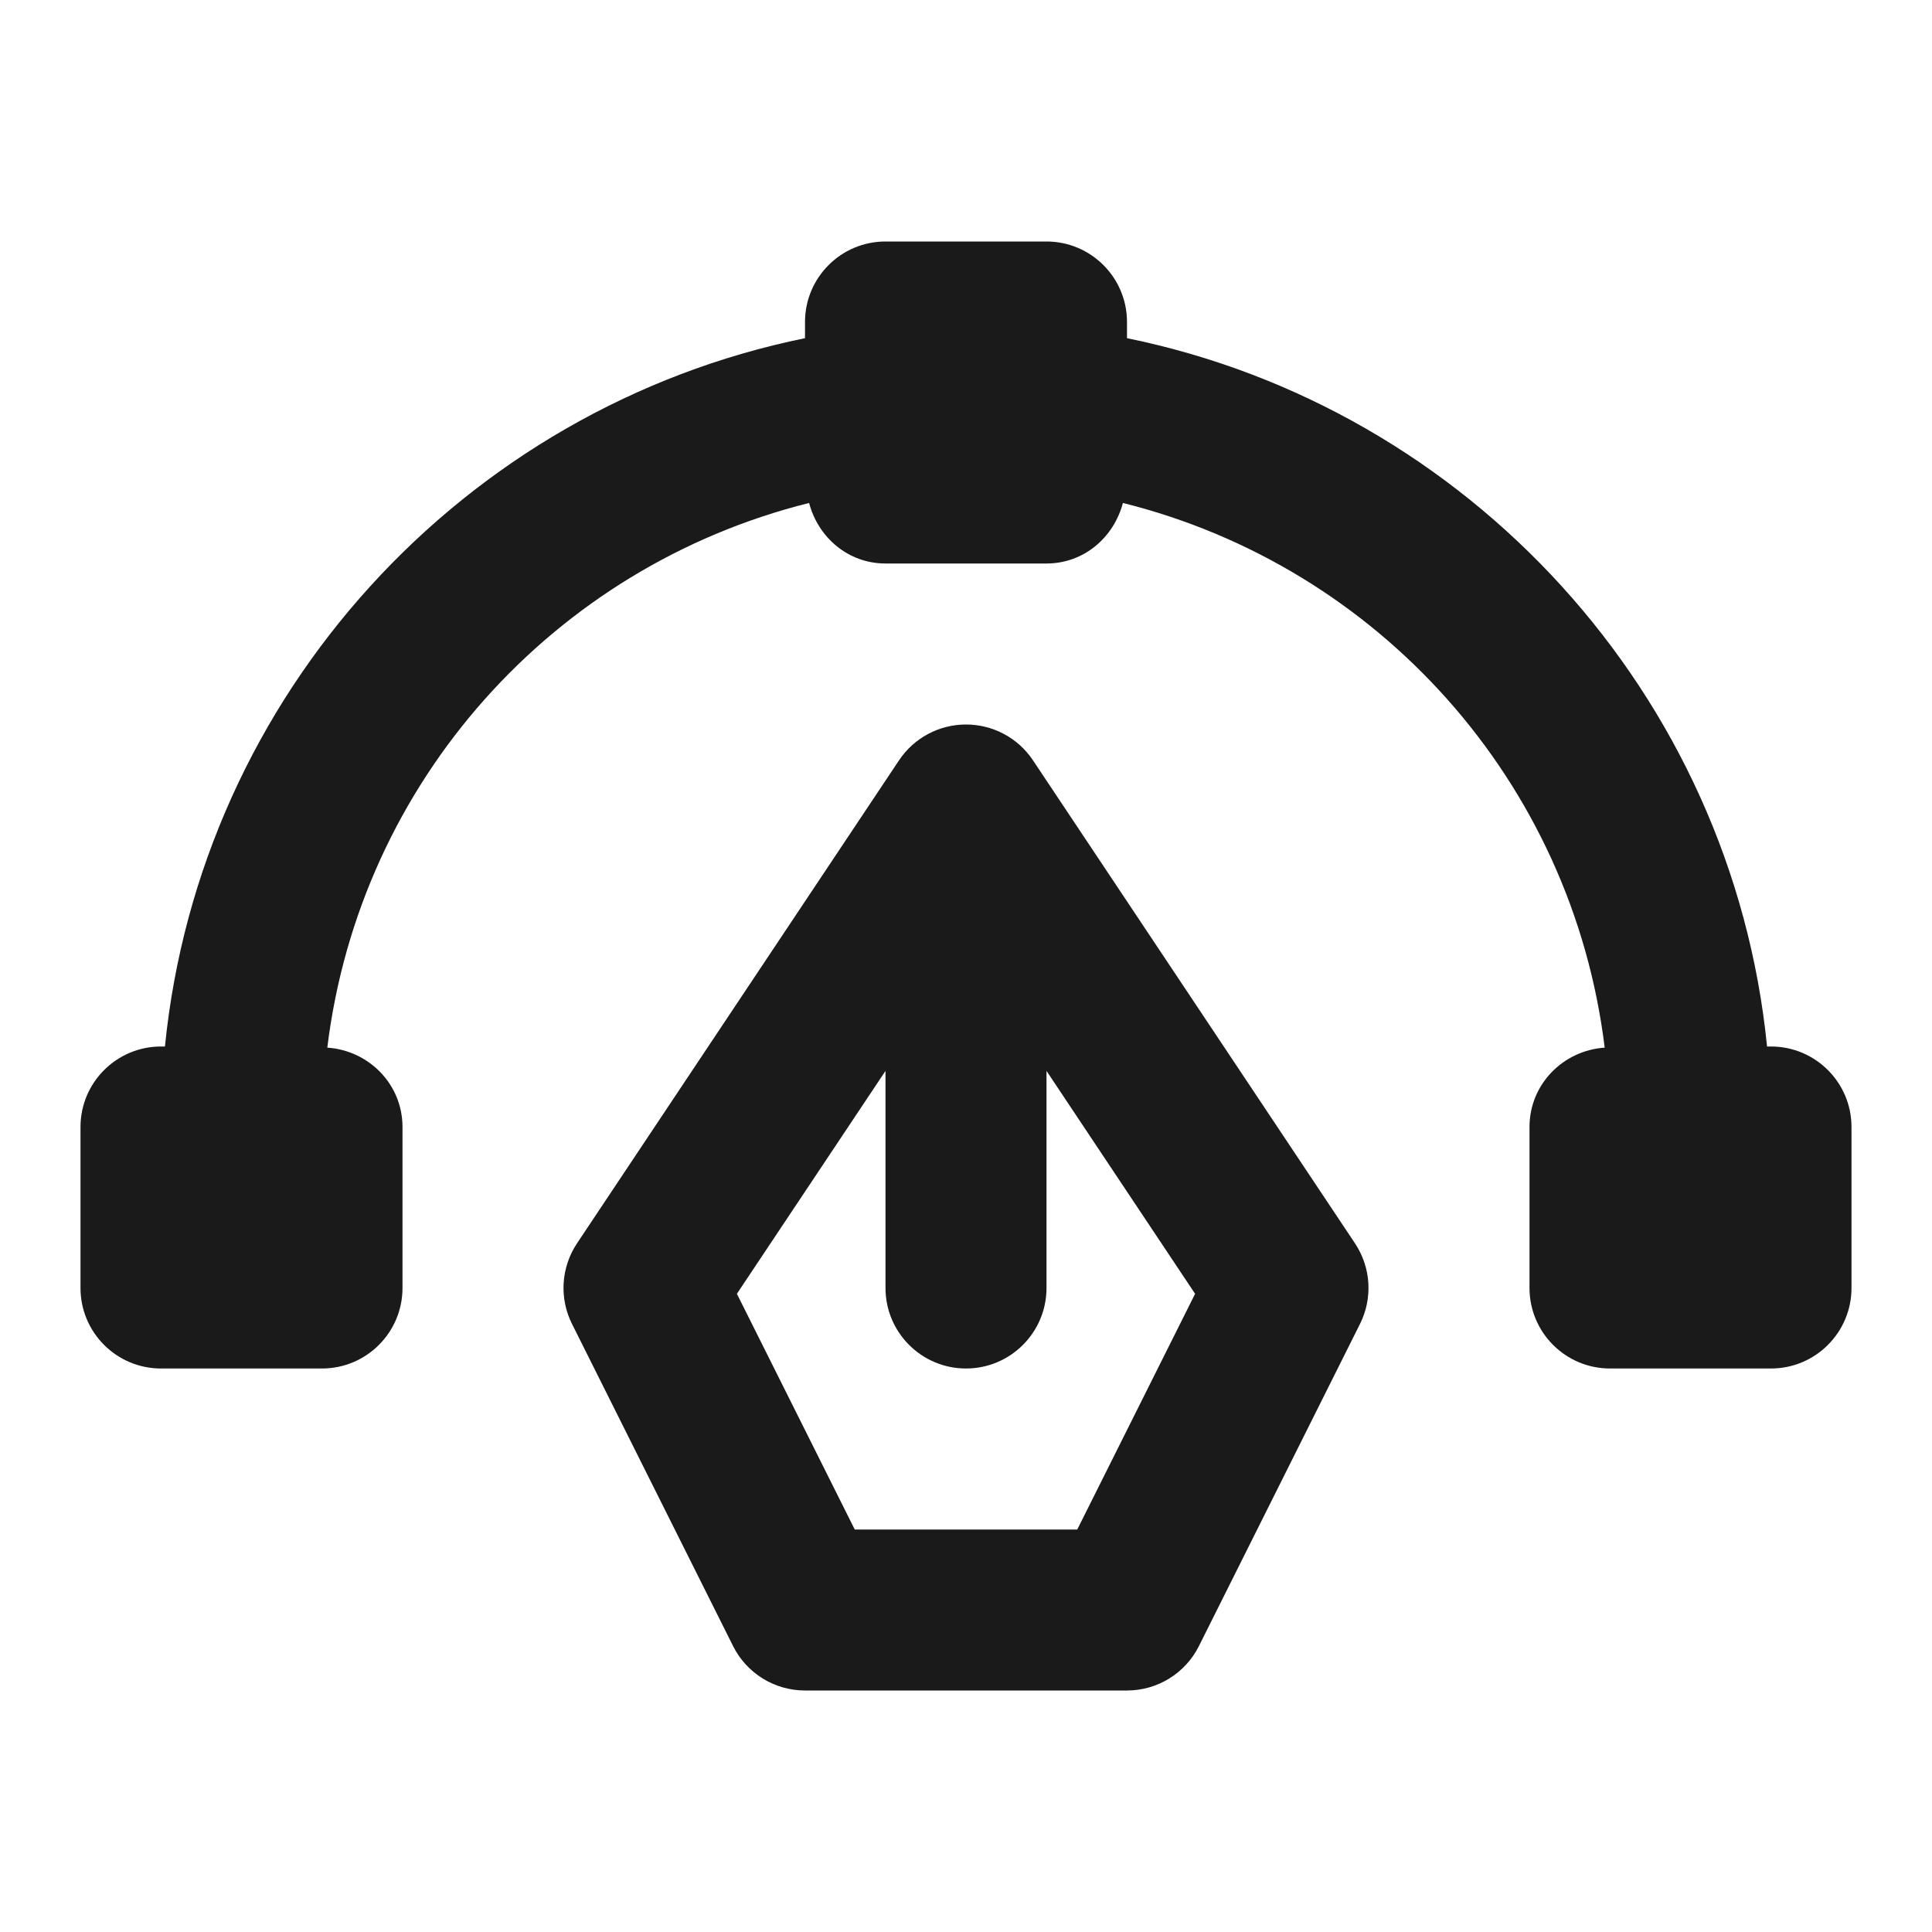 <svg xmlns:xlink="http://www.w3.org/1999/xlink" xmlns="http://www.w3.org/2000/svg" width="24" height="24" viewBox="0 0 24 24" fill="none">
<path d="M11 3C10.448 3 10 3.448 10 4V4.201C5.761 5.066 2.486 8.623 2.049 13H2C1.448 13 1 13.448 1 14V16C1 16.552 1.448 17 2 17H4C4.552 17 5 16.552 5 16V14C5 13.472 4.586 13.05 4.066 13.014C4.471 9.705 6.88 7.039 10.051 6.248C10.164 6.677 10.536 7 11 7H13C13.464 7 13.836 6.677 13.949 6.248C17.12 7.039 19.529 9.705 19.934 13.014C19.414 13.05 19 13.472 19 14V16C19 16.552 19.448 17 20 17H22C22.552 17 23 16.552 23 16V14C23 13.448 22.552 13 22 13H21.951C21.514 8.623 18.239 5.066 14 4.201V4C14 3.448 13.552 3 13 3H11Z" fill="#1A1A1A"/>
<path fill-rule="evenodd" clip-rule="evenodd" d="M12.832 9.445C12.647 9.167 12.334 9 12 9C11.666 9 11.353 9.167 11.168 9.445L7.168 15.445C6.969 15.744 6.945 16.126 7.106 16.447L9.106 20.447C9.275 20.786 9.621 21 10 21H14C14.379 21 14.725 20.786 14.894 20.447L16.894 16.447C17.055 16.126 17.031 15.744 16.832 15.445L12.832 9.445ZM10.618 19L9.154 16.072L11 13.303V16C11 16.552 11.448 17 12 17C12.552 17 13 16.552 13 16V13.303L14.846 16.072L13.382 19H10.618Z" fill="#1A1A1A"/>
</svg>